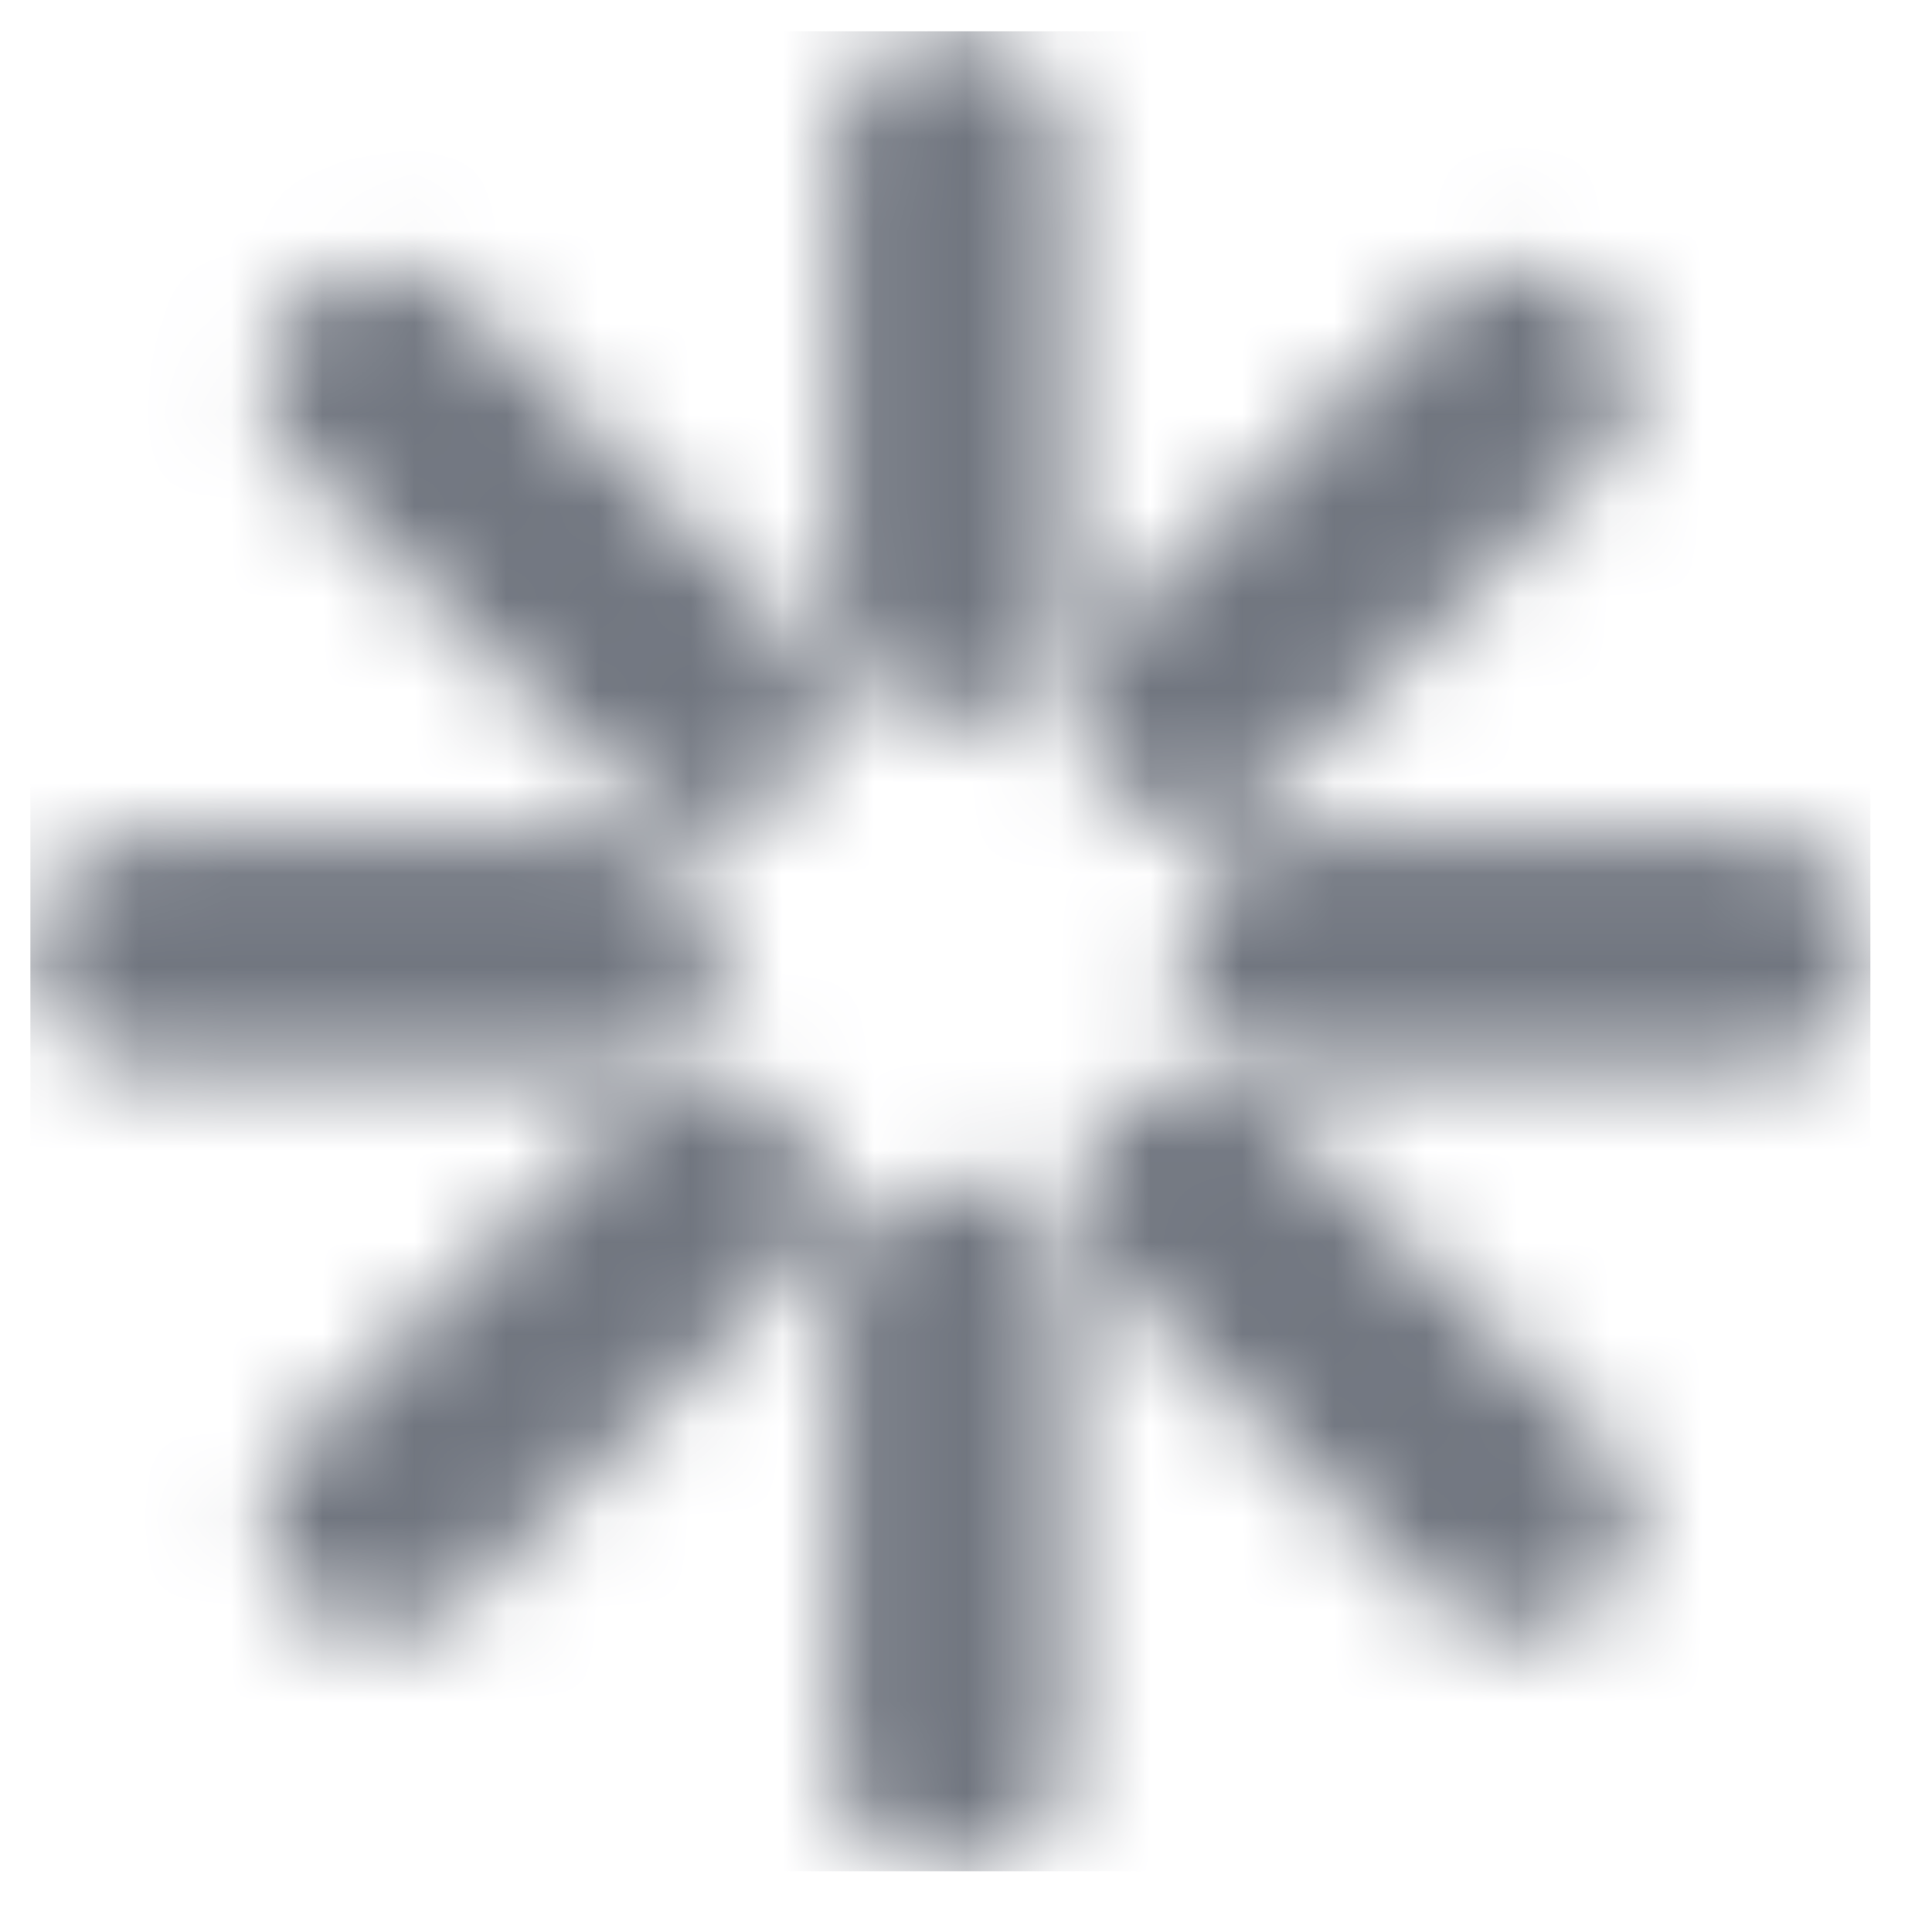 <svg width="21" height="21" viewBox="0 0 21 21" fill="none" xmlns="http://www.w3.org/2000/svg">
<mask id="mask0_116_1499" style="mask-type:alpha" maskUnits="userSpaceOnUse" x="0" y="0" width="21" height="21">
<g clip-path="url(#clip0_116_1499)">
<g clip-path="url(#clip1_116_1499)">
<path d="M9.08 6.59C9.08 7.281 9.64 7.84 10.33 7.84C11.021 7.84 11.58 7.281 11.58 6.59V1.59C11.58 0.9 11.021 0.34 10.33 0.34C9.64 0.34 9.08 0.9 9.08 1.59V6.59ZM9.08 19.09C9.08 19.781 9.64 20.34 10.33 20.34C11.021 20.34 11.58 19.781 11.58 19.09V14.09C11.58 13.4 11.021 12.84 10.33 12.84C9.64 12.84 9.08 13.4 9.08 14.09V19.09ZM12.098 8.573C11.864 8.338 11.732 8.02 11.732 7.689C11.732 7.357 11.864 7.039 12.098 6.805L15.634 3.269C16.122 2.785 16.911 2.786 17.398 3.273C17.884 3.759 17.886 4.548 17.402 5.037L13.866 8.573C13.632 8.807 13.314 8.939 12.982 8.939C12.651 8.939 12.333 8.807 12.098 8.573ZM3.26 15.644C2.935 15.958 2.804 16.422 2.919 16.859C3.033 17.296 3.375 17.638 3.812 17.752C4.249 17.867 4.713 17.736 5.027 17.411L8.563 13.876C9.047 13.388 9.046 12.599 8.559 12.112C8.073 11.626 7.284 11.624 6.795 12.108L3.26 15.644ZM12.098 12.108C12.586 11.62 13.378 11.62 13.866 12.108L17.401 15.643C17.886 16.132 17.884 16.92 17.398 17.407C16.911 17.894 16.123 17.896 15.634 17.411L12.098 13.876C11.864 13.642 11.732 13.324 11.732 12.992C11.732 12.661 11.864 12.343 12.098 12.108ZM5.027 3.269C4.539 2.785 3.75 2.786 3.263 3.273C2.777 3.759 2.775 4.548 3.259 5.037L6.795 8.572C7.283 9.057 8.072 9.055 8.559 8.569C9.045 8.082 9.047 7.294 8.563 6.805L5.027 3.269ZM12.83 10.34C12.83 9.65 13.39 9.09 14.08 9.09H19.08C19.771 9.09 20.33 9.65 20.33 10.34C20.33 11.031 19.771 11.59 19.08 11.59H14.08C13.39 11.59 12.83 11.031 12.83 10.34ZM1.58 9.09C0.89 9.09 0.33 9.65 0.33 10.34C0.33 11.031 0.89 11.59 1.58 11.59H6.58C7.271 11.59 7.83 11.031 7.83 10.34C7.83 9.65 7.271 9.09 6.58 9.09H1.58Z" fill="black"/>
</g>
</g>
</mask>
<g mask="url(#mask0_116_1499)">
<rect x="0.33" y="0.34" width="20" height="20" fill="#717680"/>
</g>
<defs>
<clipPath id="clip0_116_1499">
<rect width="20" height="20" fill="white" transform="translate(0.33 0.34)"/>
</clipPath>
<clipPath id="clip1_116_1499">
<rect width="20" height="20" fill="white" transform="translate(0.33 0.34)"/>
</clipPath>
</defs>
</svg>
